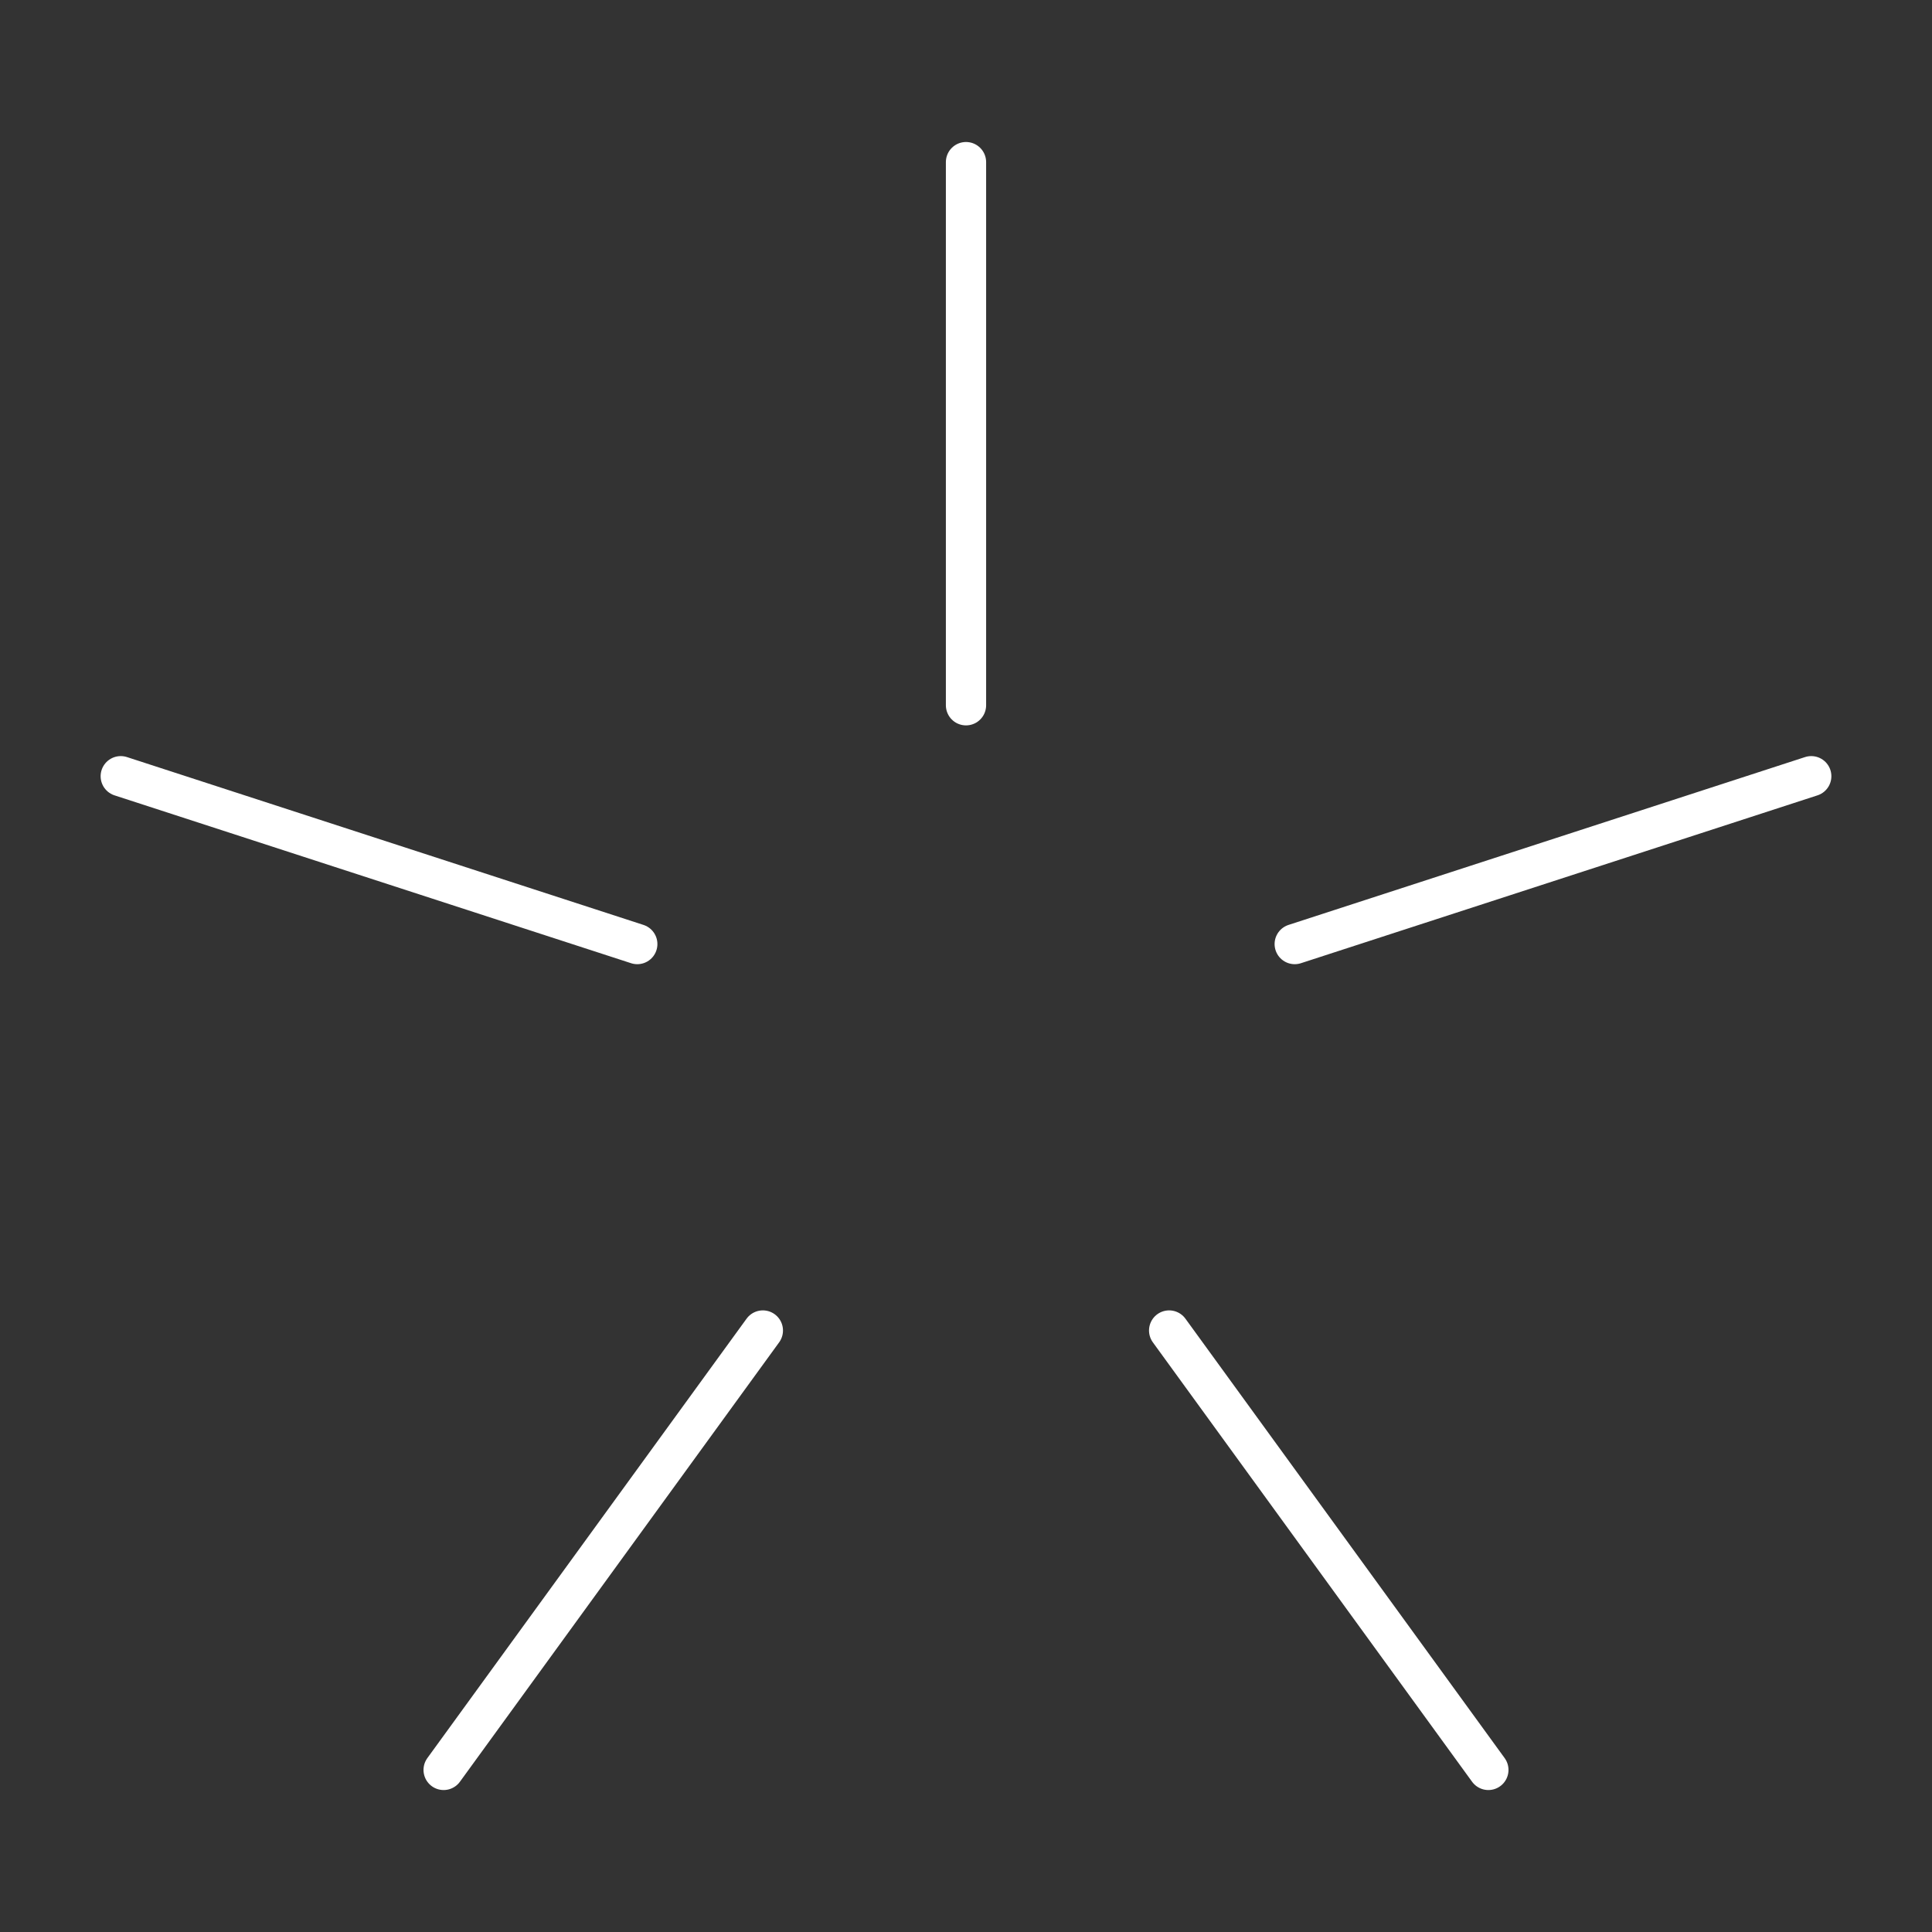 <?xml version="1.0" encoding="UTF-8"?>
<svg width="48" height="48" fill="none" stroke="#fff" version="1.1" xmlns="http://www.w3.org/2000/svg">
 <rect width="100%" height="100%" fill="#333333" stroke="none"/>
 <style><![CDATA[.B{stroke-linejoin:round}.C{stroke-miterlimit:5}.D{stroke-linecap:round}.E{stroke-width:1}]]></style>
 <g fill="none" stroke="#fff" stroke-linecap="round" stroke-linejoin="round">
  <path d="m3 19.285 12.833 4.17"/>
  <path d="m24 4.028v13.494"/>
  <path d="m32.167 23.455 12.833-4.17"/>
  <path d="m29.047 33.056 7.931 10.917"/>
  <path d="m18.953 33.056-7.931 10.917"/>
 </g>
</svg>
